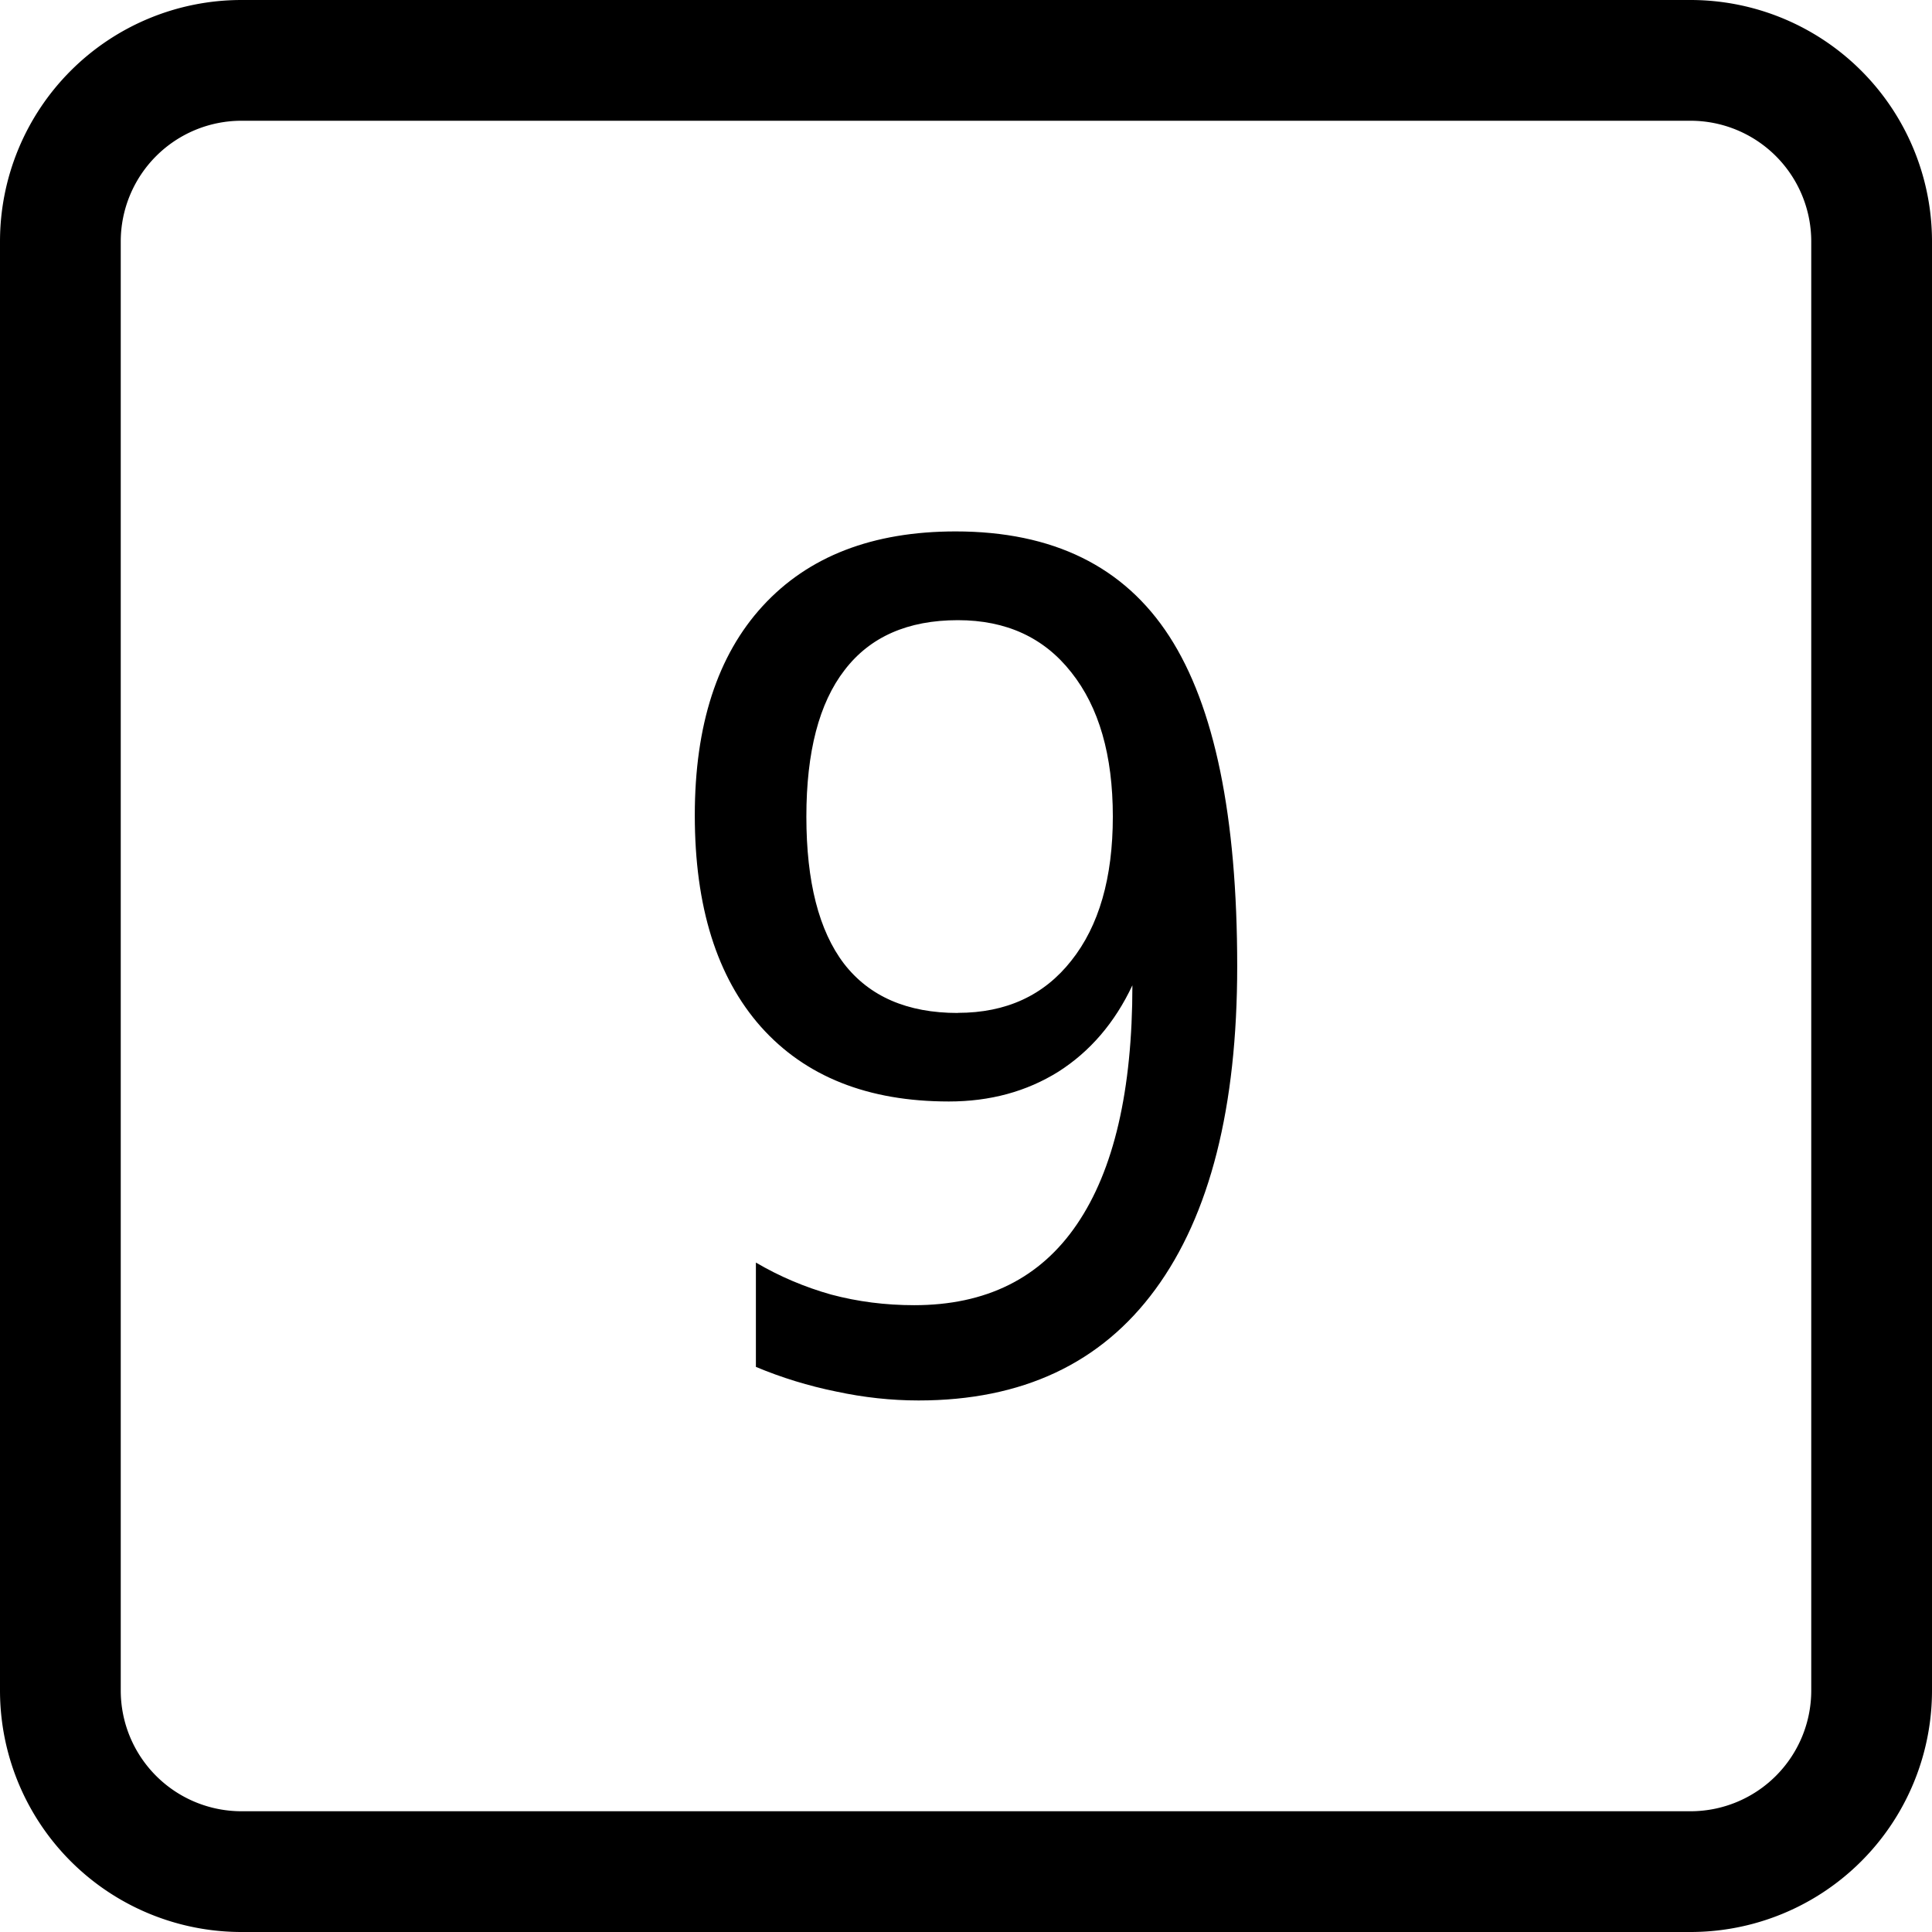 <svg width="16" height="16" fill="currentColor" class="bi bi-square" viewBox="0 0 16 16" xmlns="http://www.w3.org/2000/svg">
<path d="M14 1a1 1 0 0 1 1 1v12a1 1 0 0 1-1 1H2a1 1 0 0 1-1-1V2a1 1 0 0 1 1-1h12zM2 0a2 2 0 0 0-2 2v12a2 2 0 0 0 2 2h12a2 2 0 0 0 2-2V2a2 2 0 0 0-2-2H2z"/>
<path d="m 7.933,8.388 q 0.599,0 0.939,-0.432 0.344,-0.432 0.344,-1.194 0,-0.762 -0.344,-1.194 -0.339,-0.432 -0.939,-0.432 -0.623,0 -0.939,0.414 -0.316,0.409 -0.316,1.213 0,0.808 0.311,1.217 0.316,0.409 0.943,0.409 z m -1.673,2.932 v -0.864 q 0.293,0.172 0.623,0.265 0.33,0.088 0.688,0.088 0.892,0 1.347,-0.669 Q 9.378,9.466 9.378,8.16 9.159,8.625 8.764,8.876 8.369,9.122 7.858,9.122 q -1.004,0 -1.556,-0.618 -0.548,-0.618 -0.548,-1.752 0,-1.12 0.562,-1.733 0.567,-0.618 1.598,-0.618 1.208,0 1.77,0.869 0.562,0.869 0.562,2.732 0,1.752 -0.678,2.676 -0.674,0.92 -1.961,0.92 -0.339,0 -0.683,-0.074 -0.344,-0.07 -0.664,-0.204 z"/>
</svg>
